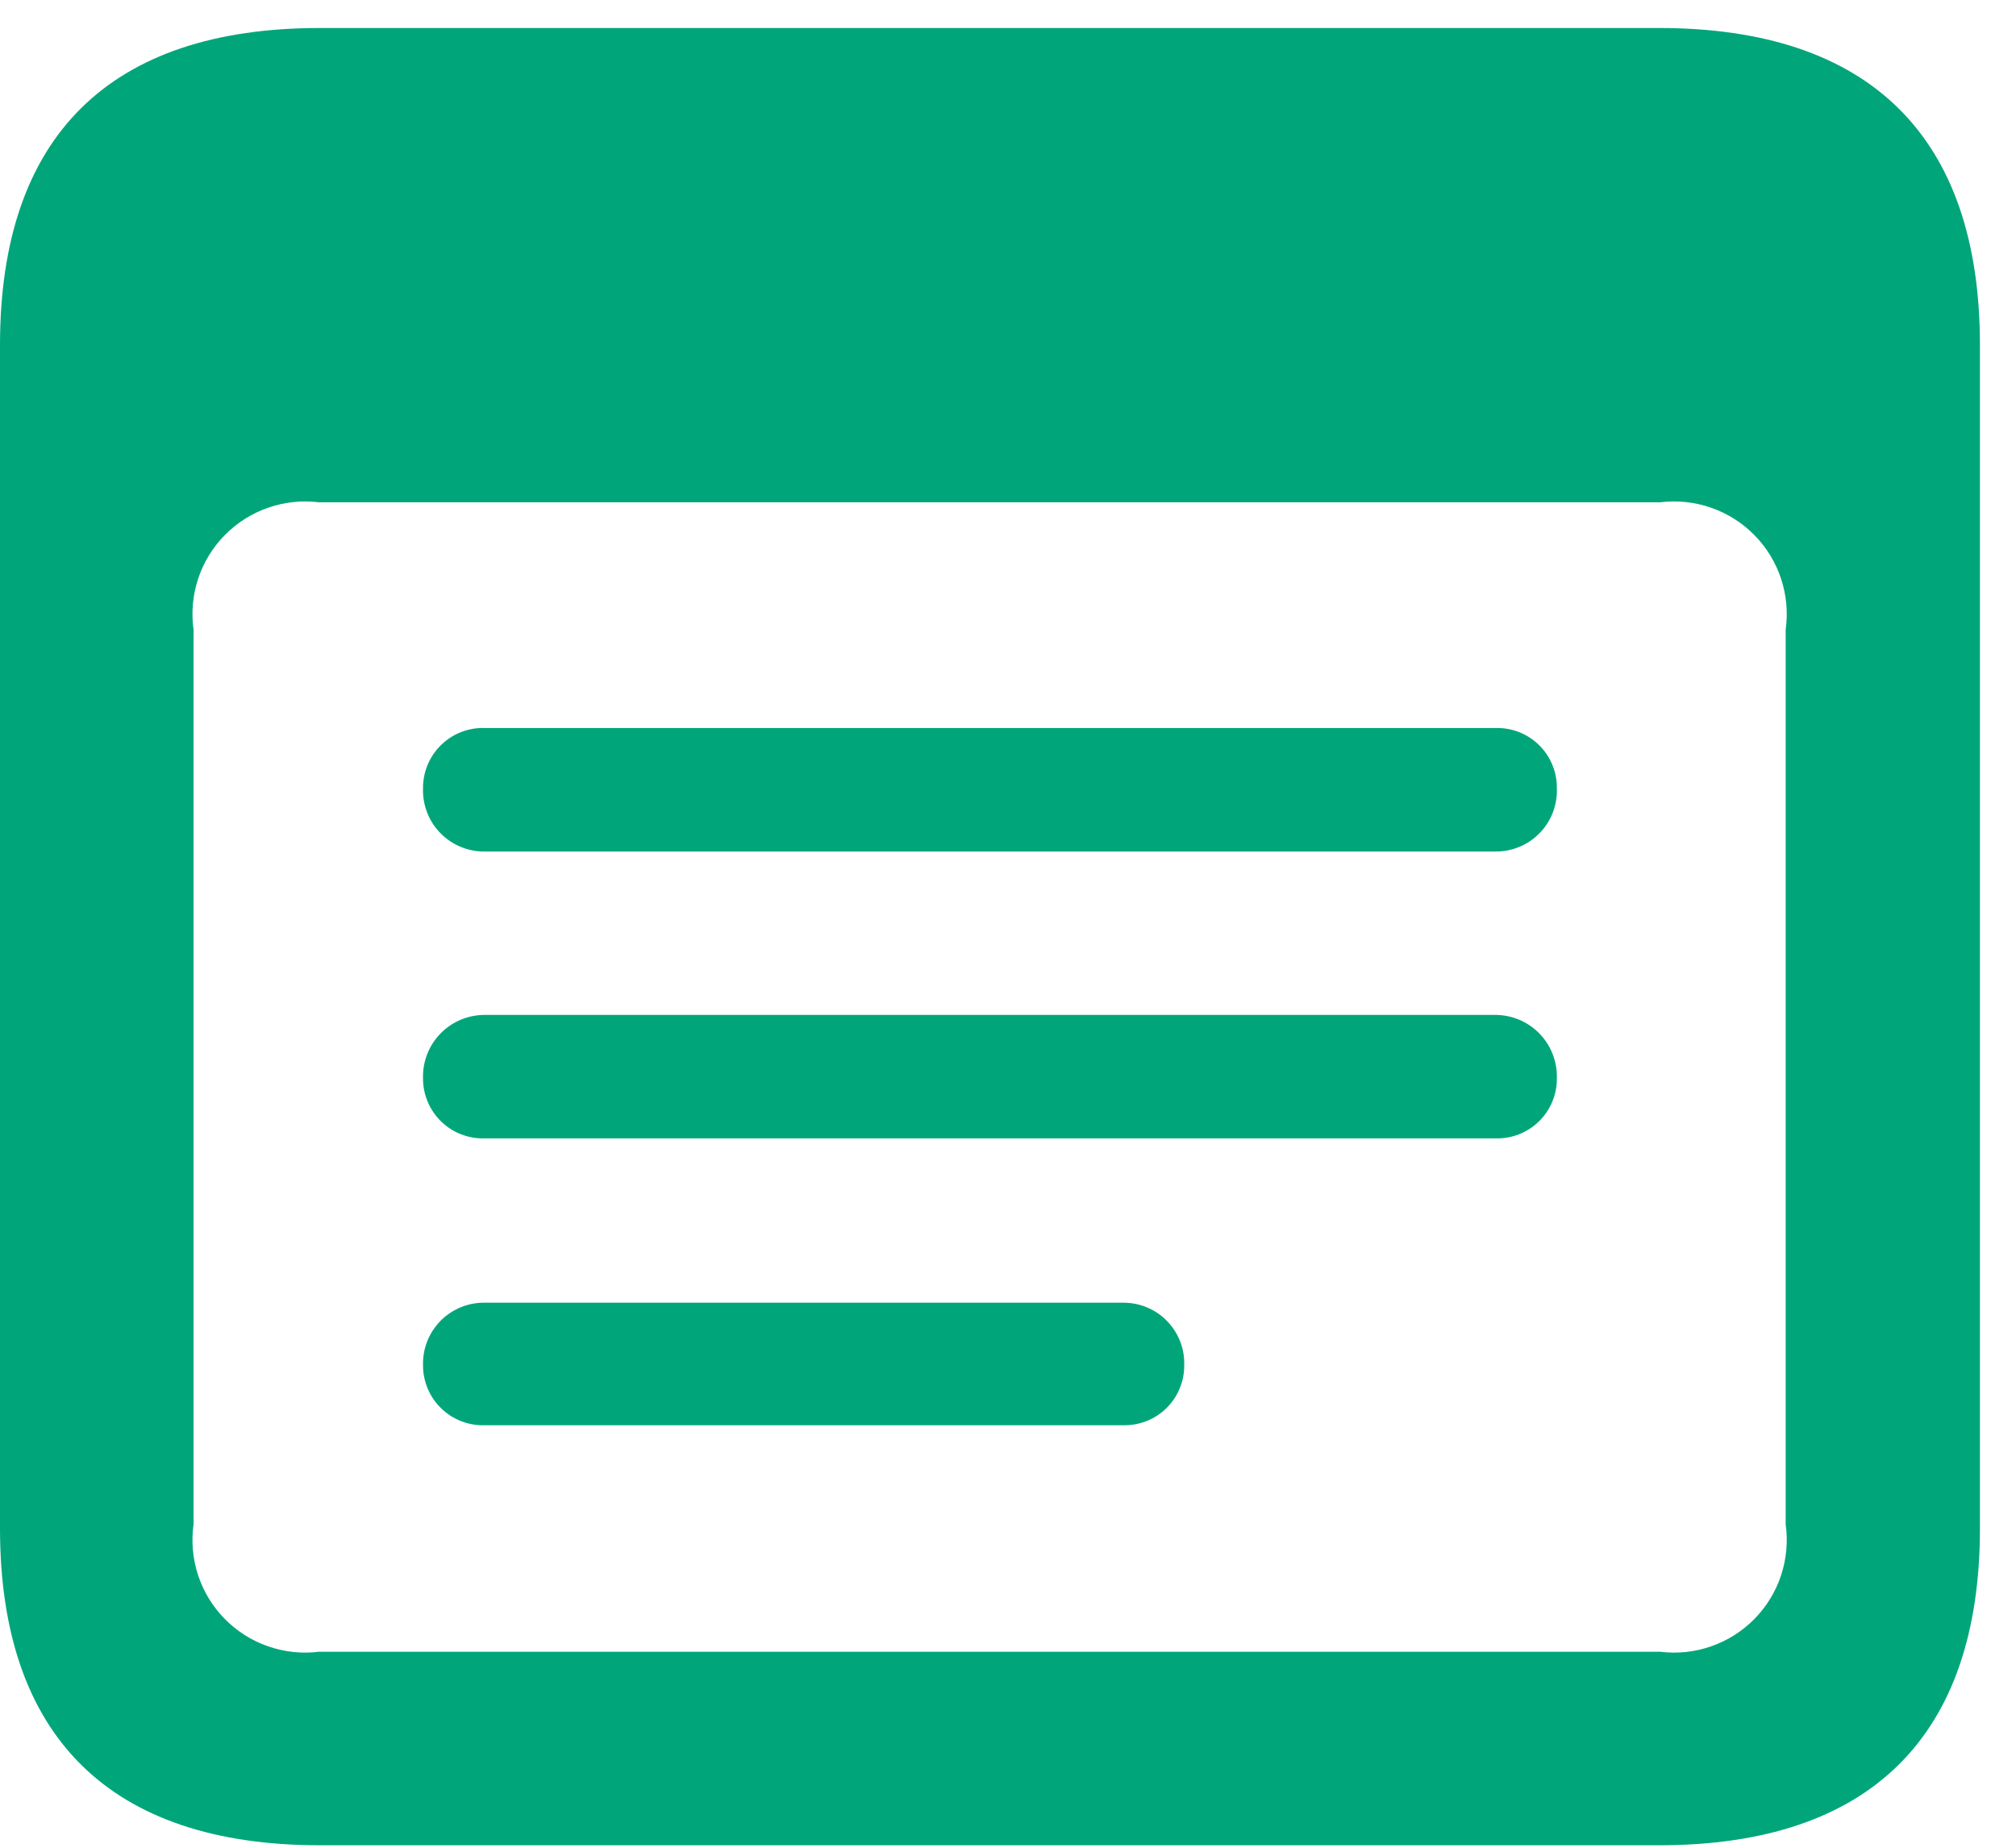 <svg width="36" height="33" viewBox="0 0 36 33" fill="none" xmlns="http://www.w3.org/2000/svg">
<path d="M5.713 32.956H29.625C33.393 32.956 35.356 31.011 35.356 27.295V6.161C35.356 2.445 33.394 0.5 29.625 0.5H5.713C1.962 0.5 0 2.428 0 6.161V27.294C0 31.011 1.962 32.956 5.713 32.956ZM5.696 29.5C5.39 29.538 5.079 29.505 4.787 29.403C4.496 29.302 4.232 29.135 4.015 28.915C3.798 28.695 3.635 28.428 3.538 28.135C3.442 27.842 3.413 27.531 3.456 27.225V11.246C3.413 10.94 3.442 10.629 3.538 10.336C3.635 10.043 3.798 9.776 4.015 9.556C4.232 9.336 4.496 9.169 4.787 9.068C5.079 8.966 5.39 8.933 5.696 8.971H29.647C29.953 8.933 30.264 8.966 30.556 9.068C30.847 9.169 31.111 9.336 31.328 9.556C31.545 9.776 31.708 10.043 31.805 10.336C31.901 10.629 31.93 10.94 31.887 11.246V27.225C31.93 27.531 31.901 27.842 31.805 28.135C31.708 28.428 31.545 28.695 31.328 28.915C31.111 29.135 30.847 29.302 30.556 29.403C30.264 29.505 29.953 29.538 29.647 29.5H5.696ZM8.665 15.208H26.707C26.854 15.209 27 15.18 27.135 15.123C27.271 15.067 27.393 14.983 27.495 14.877C27.598 14.772 27.677 14.647 27.73 14.509C27.782 14.372 27.807 14.226 27.801 14.079C27.803 13.936 27.776 13.793 27.721 13.661C27.666 13.528 27.586 13.408 27.483 13.307C27.381 13.207 27.26 13.128 27.126 13.075C26.993 13.023 26.85 12.998 26.707 13.002H8.665C8.52 12.996 8.376 13.02 8.241 13.072C8.106 13.123 7.983 13.202 7.879 13.303C7.775 13.403 7.693 13.524 7.637 13.658C7.581 13.791 7.553 13.934 7.554 14.079C7.549 14.227 7.574 14.375 7.628 14.513C7.681 14.651 7.763 14.777 7.867 14.882C7.971 14.988 8.095 15.071 8.232 15.127C8.37 15.183 8.517 15.211 8.665 15.208ZM8.665 20.331H26.707C26.85 20.335 26.993 20.31 27.126 20.258C27.26 20.205 27.381 20.126 27.483 20.026C27.586 19.925 27.666 19.805 27.721 19.672C27.776 19.54 27.803 19.397 27.801 19.254C27.805 19.108 27.779 18.962 27.726 18.826C27.673 18.689 27.593 18.565 27.491 18.46C27.389 18.355 27.267 18.271 27.133 18.214C26.998 18.157 26.853 18.127 26.707 18.126H8.665C8.517 18.125 8.371 18.153 8.234 18.209C8.097 18.266 7.973 18.349 7.87 18.454C7.766 18.56 7.684 18.685 7.63 18.823C7.576 18.96 7.55 19.107 7.554 19.255C7.553 19.4 7.581 19.543 7.637 19.676C7.693 19.809 7.775 19.93 7.879 20.031C7.983 20.131 8.106 20.21 8.241 20.261C8.376 20.313 8.521 20.337 8.665 20.331ZM8.665 25.454H20.056C20.199 25.458 20.341 25.432 20.474 25.38C20.608 25.327 20.729 25.248 20.831 25.148C20.932 25.047 21.013 24.927 21.067 24.794C21.122 24.662 21.149 24.52 21.147 24.377C21.151 24.232 21.125 24.087 21.072 23.951C21.018 23.816 20.938 23.693 20.836 23.589C20.734 23.485 20.612 23.403 20.477 23.348C20.343 23.292 20.198 23.265 20.053 23.266H8.665C8.518 23.263 8.372 23.289 8.236 23.344C8.1 23.399 7.976 23.48 7.872 23.584C7.768 23.688 7.687 23.812 7.632 23.948C7.577 24.084 7.551 24.23 7.554 24.377C7.553 24.522 7.581 24.665 7.637 24.799C7.693 24.932 7.775 25.053 7.879 25.153C7.983 25.254 8.106 25.333 8.241 25.384C8.376 25.436 8.52 25.46 8.665 25.454Z" fill="#00A679"/>
</svg>
